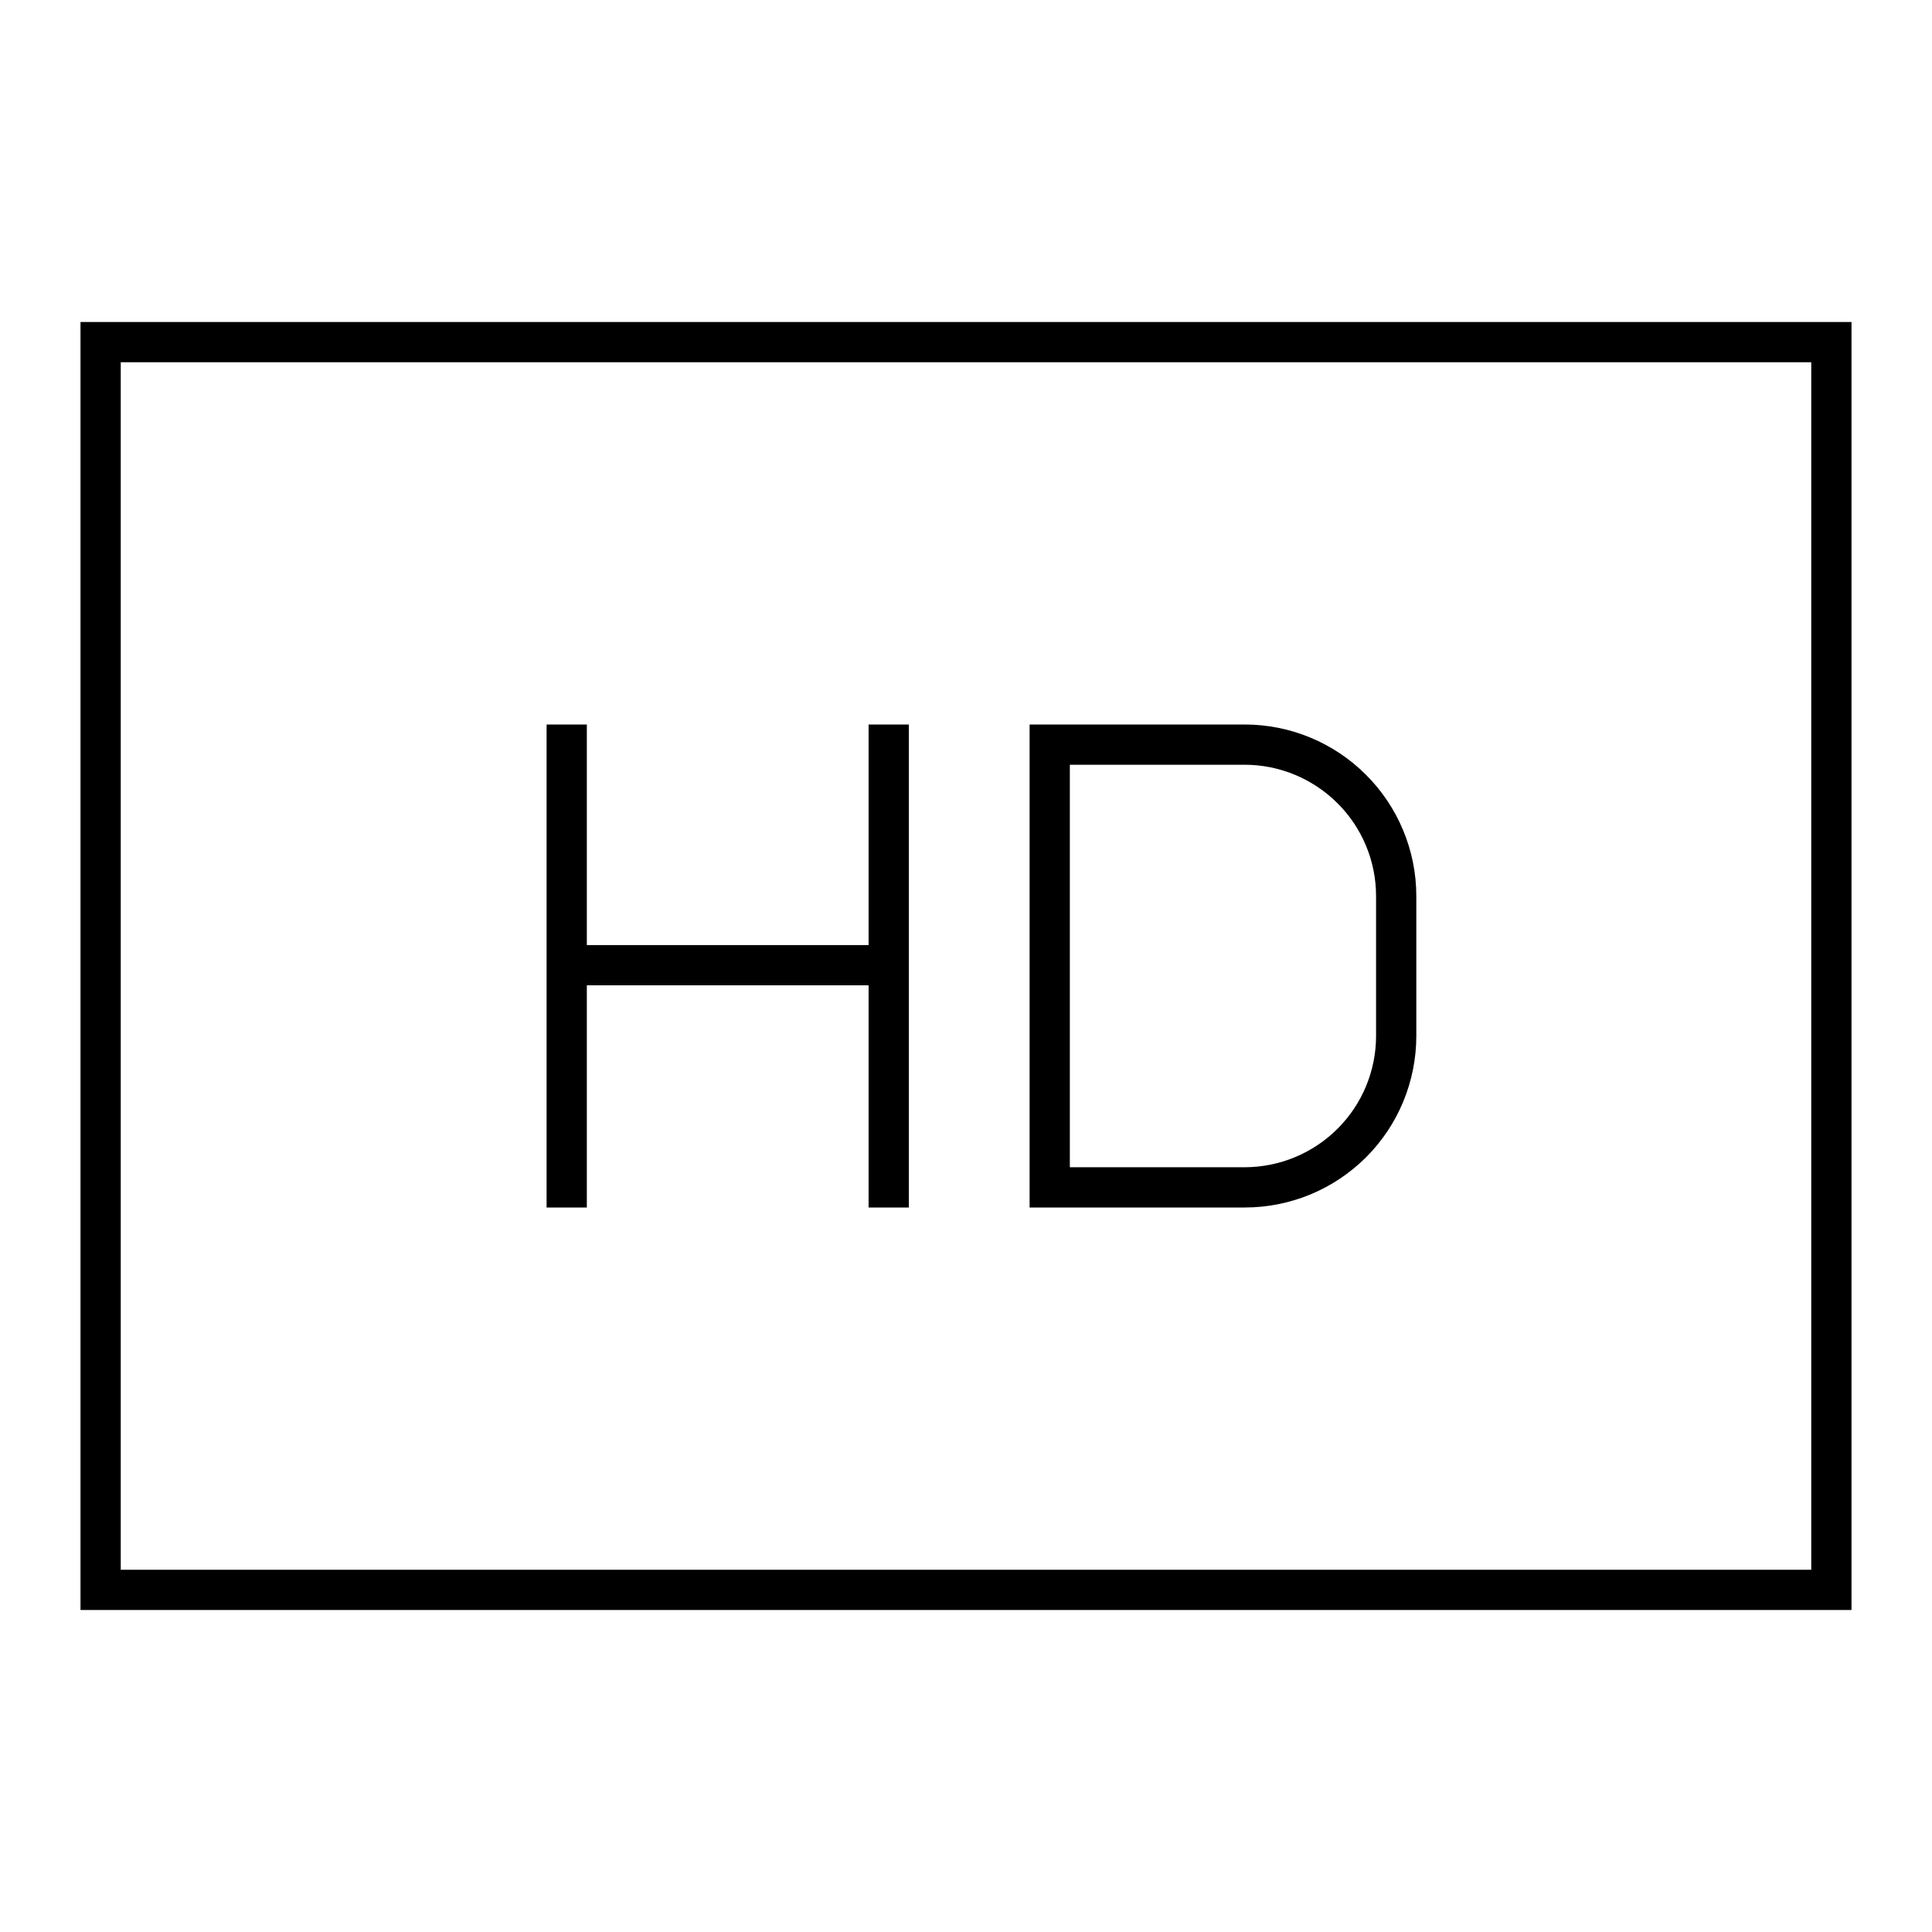 <svg width="24" height="24" viewBox="0 0 24 24" fill="none" xmlns="http://www.w3.org/2000/svg">
<path d="M7.29 12.24H10.79V15H11.29V9H10.79V11.74H7.29V9H6.79V15H7.29V12.24ZM17.594 12.868V11.132C17.594 10.567 17.369 10.024 16.969 9.625C16.57 9.225 16.027 9 15.462 9H12.79V15H15.462C15.742 15 16.019 14.945 16.278 14.838C16.537 14.731 16.772 14.573 16.97 14.376C17.168 14.178 17.325 13.943 17.432 13.684C17.539 13.425 17.594 13.148 17.594 12.868L17.594 12.868ZM13.29 9.5H15.462C15.895 9.5 16.309 9.673 16.616 9.979C16.922 10.284 17.094 10.699 17.094 11.132V12.868C17.094 13.301 16.922 13.716 16.616 14.021C16.31 14.327 15.895 14.499 15.462 14.5H13.29V9.5ZM1 4V20H23V4H1ZM22.5 19.5H1.5V4.5H22.5V19.5Z" fill="black"/>
</svg>
